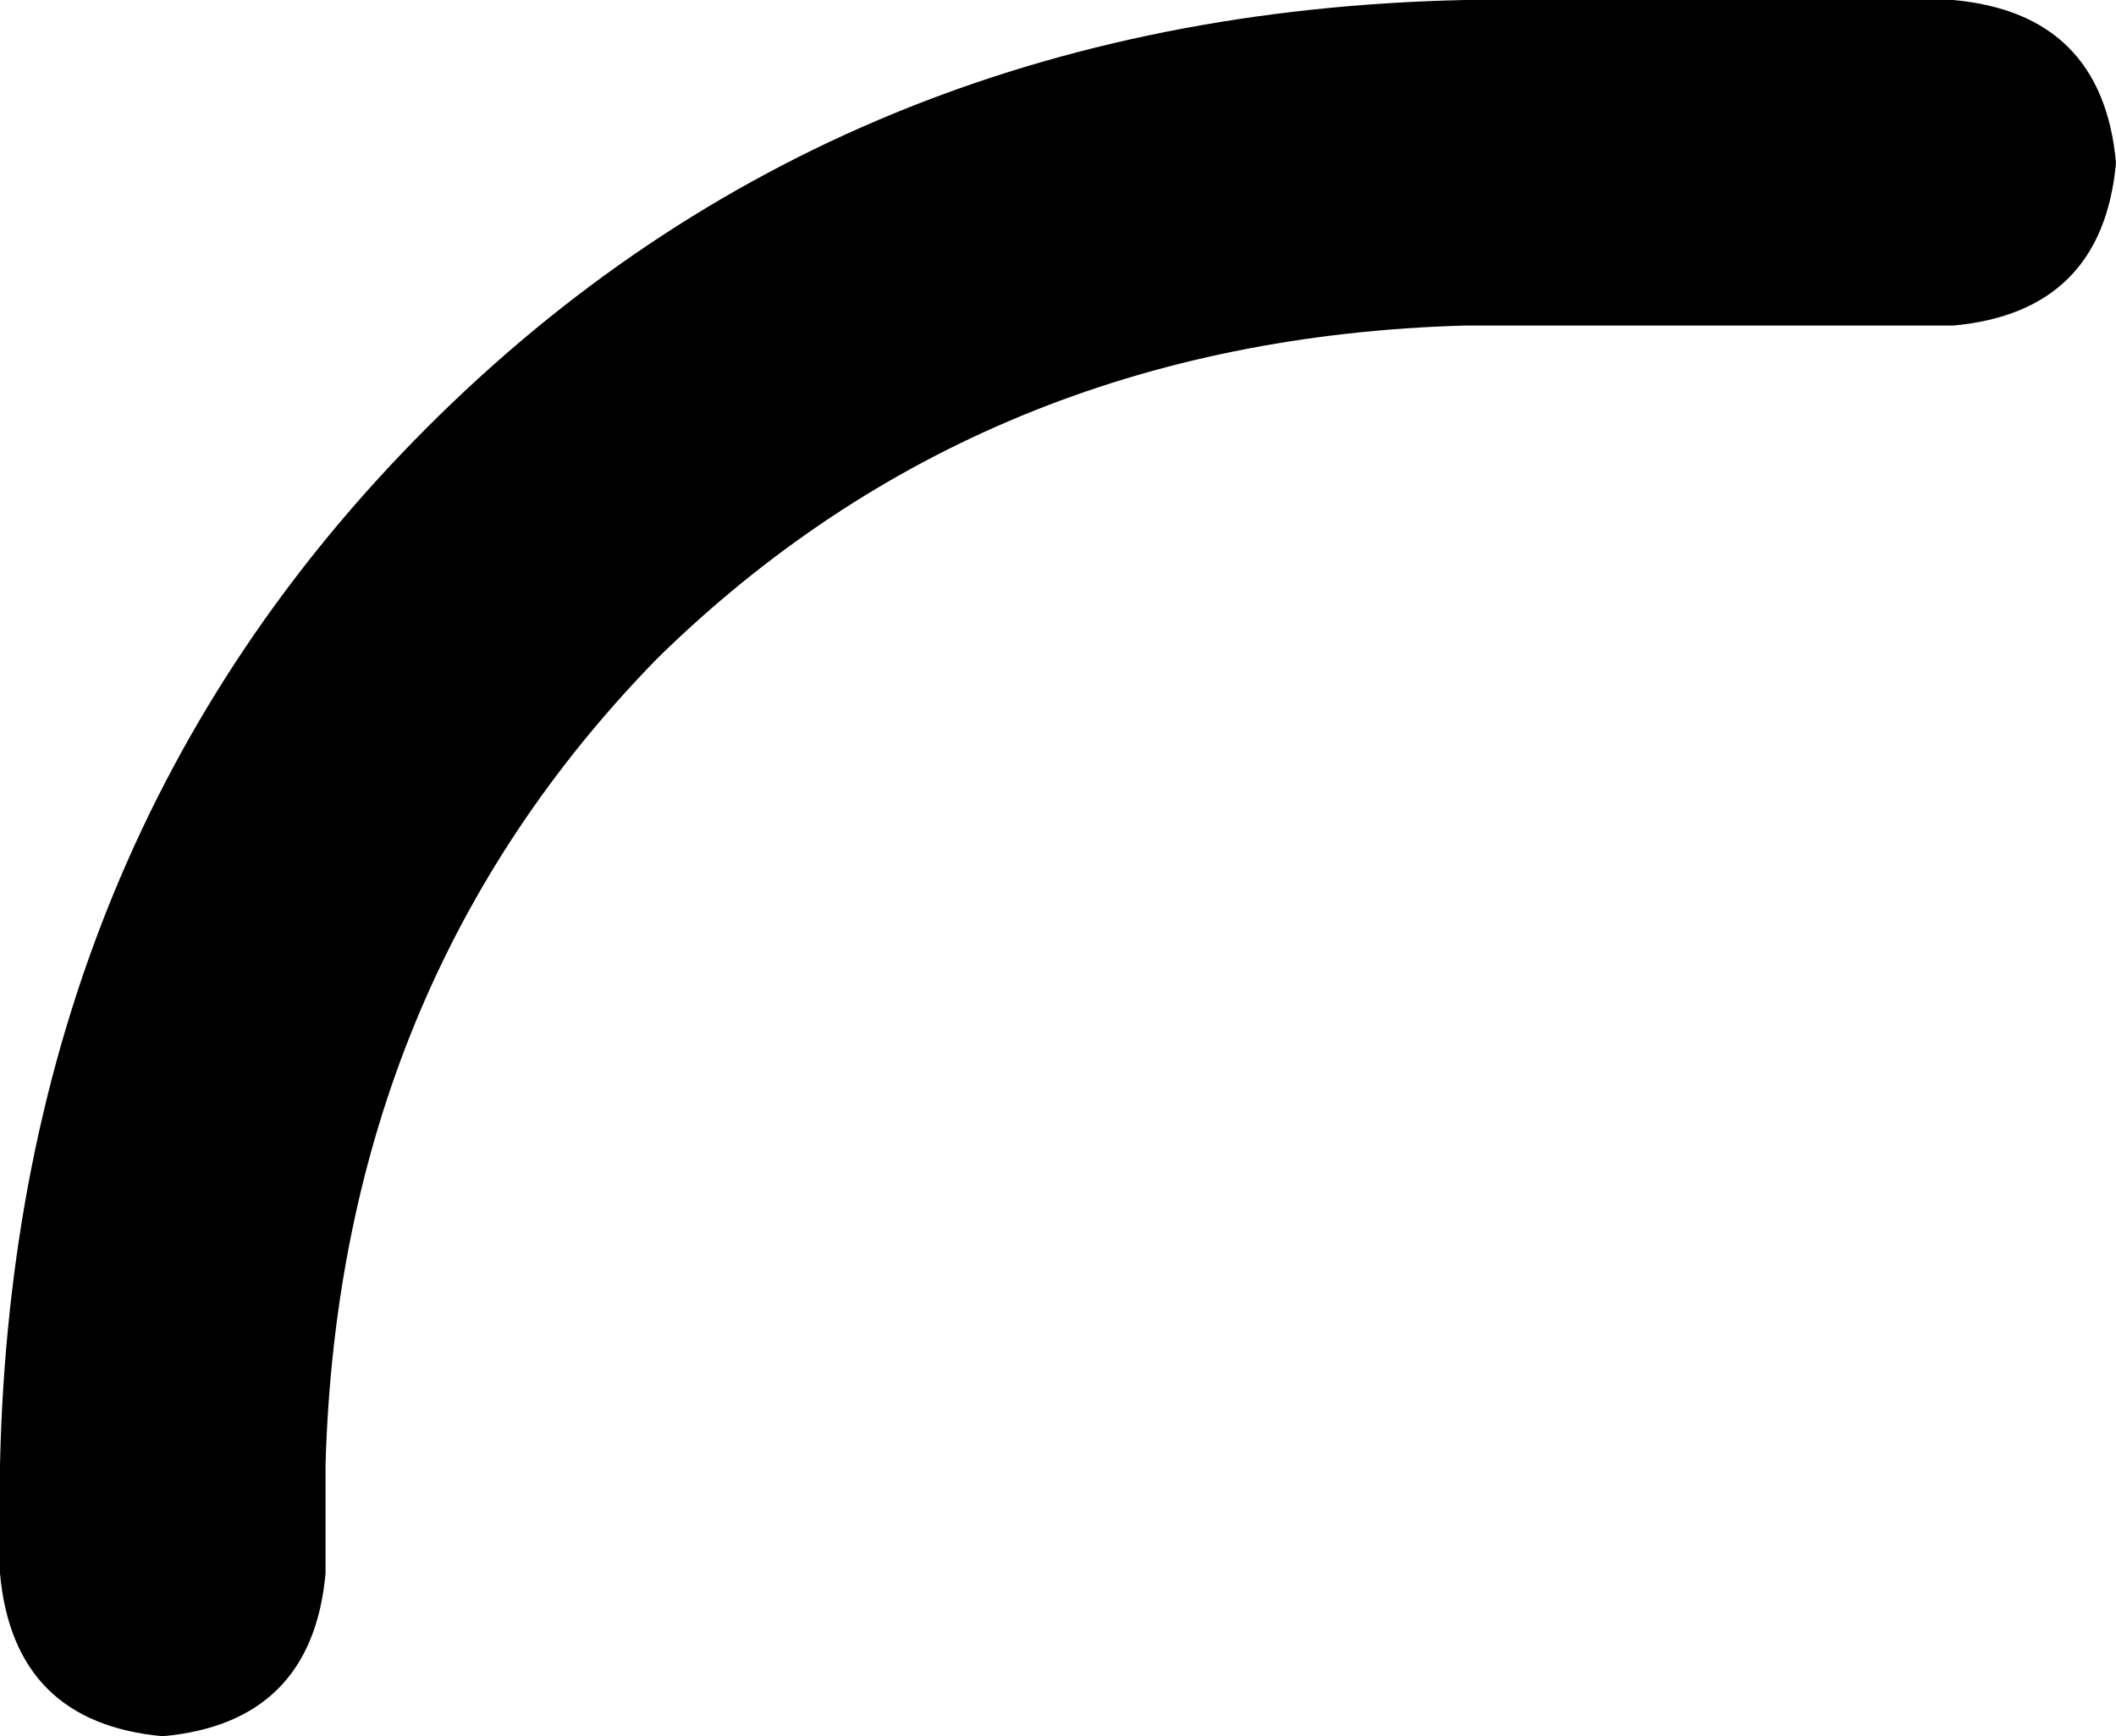 <svg xmlns="http://www.w3.org/2000/svg" viewBox="0 0 312 256">
    <path d="M 216 48 Q 145 50 97 97 L 97 97 Q 50 145 48 216 L 48 232 Q 46 254 24 256 Q 2 254 0 232 L 0 216 Q 2 124 63 63 Q 124 2 216 0 L 288 0 Q 310 2 312 24 Q 310 46 288 48 L 216 48 L 216 48 Z"/>
</svg>
